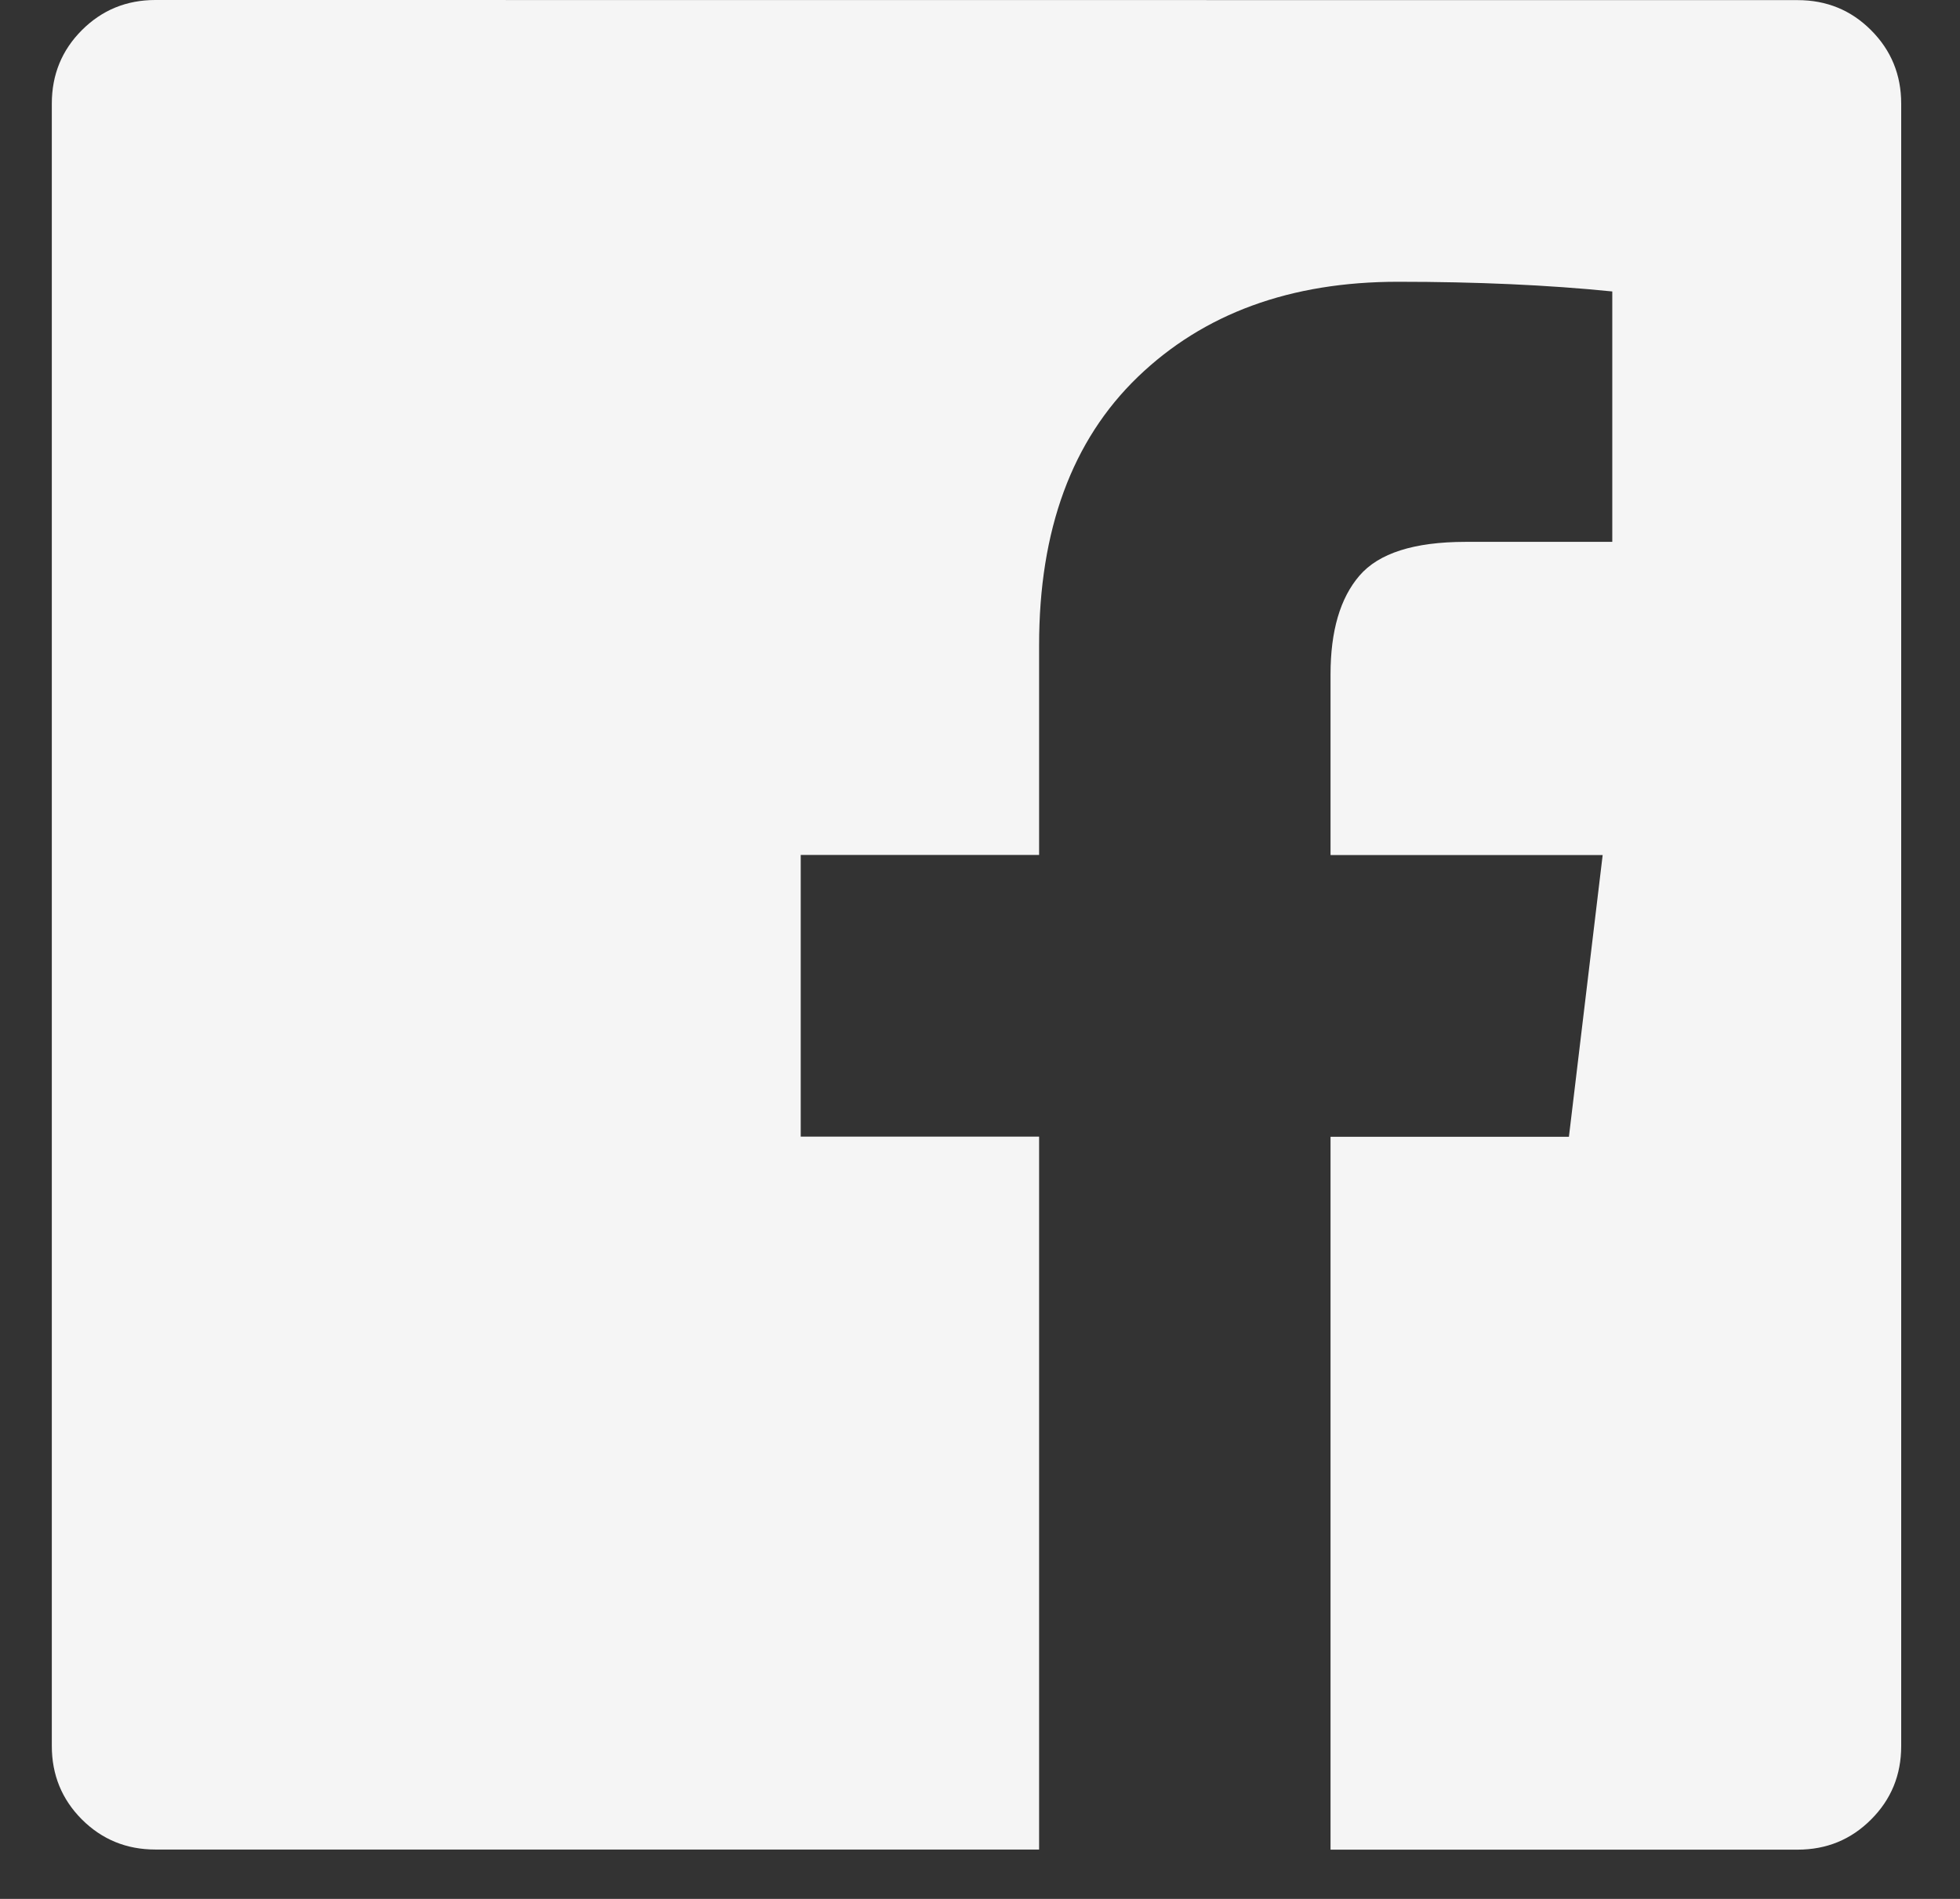 <svg width="32" height="31" viewBox="0 0 32 31" fill="none" xmlns="http://www.w3.org/2000/svg">
<rect x="0" y="0" width="32" height="31" fill="#333333" stroke="none"/>
<path d="M29.349 0.002C29.821 0.002 30.221 0.165 30.548 0.493C30.876 0.821 31.04 1.221 31.04 1.692V28.505C31.04 28.977 30.876 29.377 30.548 29.704C30.221 30.032 29.821 30.196 29.349 30.196H21.723V18.558H25.615L26.166 13.959H21.723V11.009C21.723 10.301 21.88 9.764 22.195 9.398C22.51 9.031 23.086 8.847 23.924 8.846H26.323V4.758C25.274 4.652 24.108 4.6 22.824 4.6C21.068 4.6 19.652 5.118 18.577 6.153C17.502 7.189 16.964 8.65 16.965 10.537V13.957H13.073V18.556H16.965V30.194H2.536C2.065 30.194 1.665 30.03 1.337 29.703C1.01 29.375 0.846 28.975 0.846 28.504V1.691C0.846 1.219 1.01 0.819 1.337 0.492C1.665 0.164 2.065 0 2.536 0L29.349 0.002Z" fill="#F5F5F5"/>
</svg>

